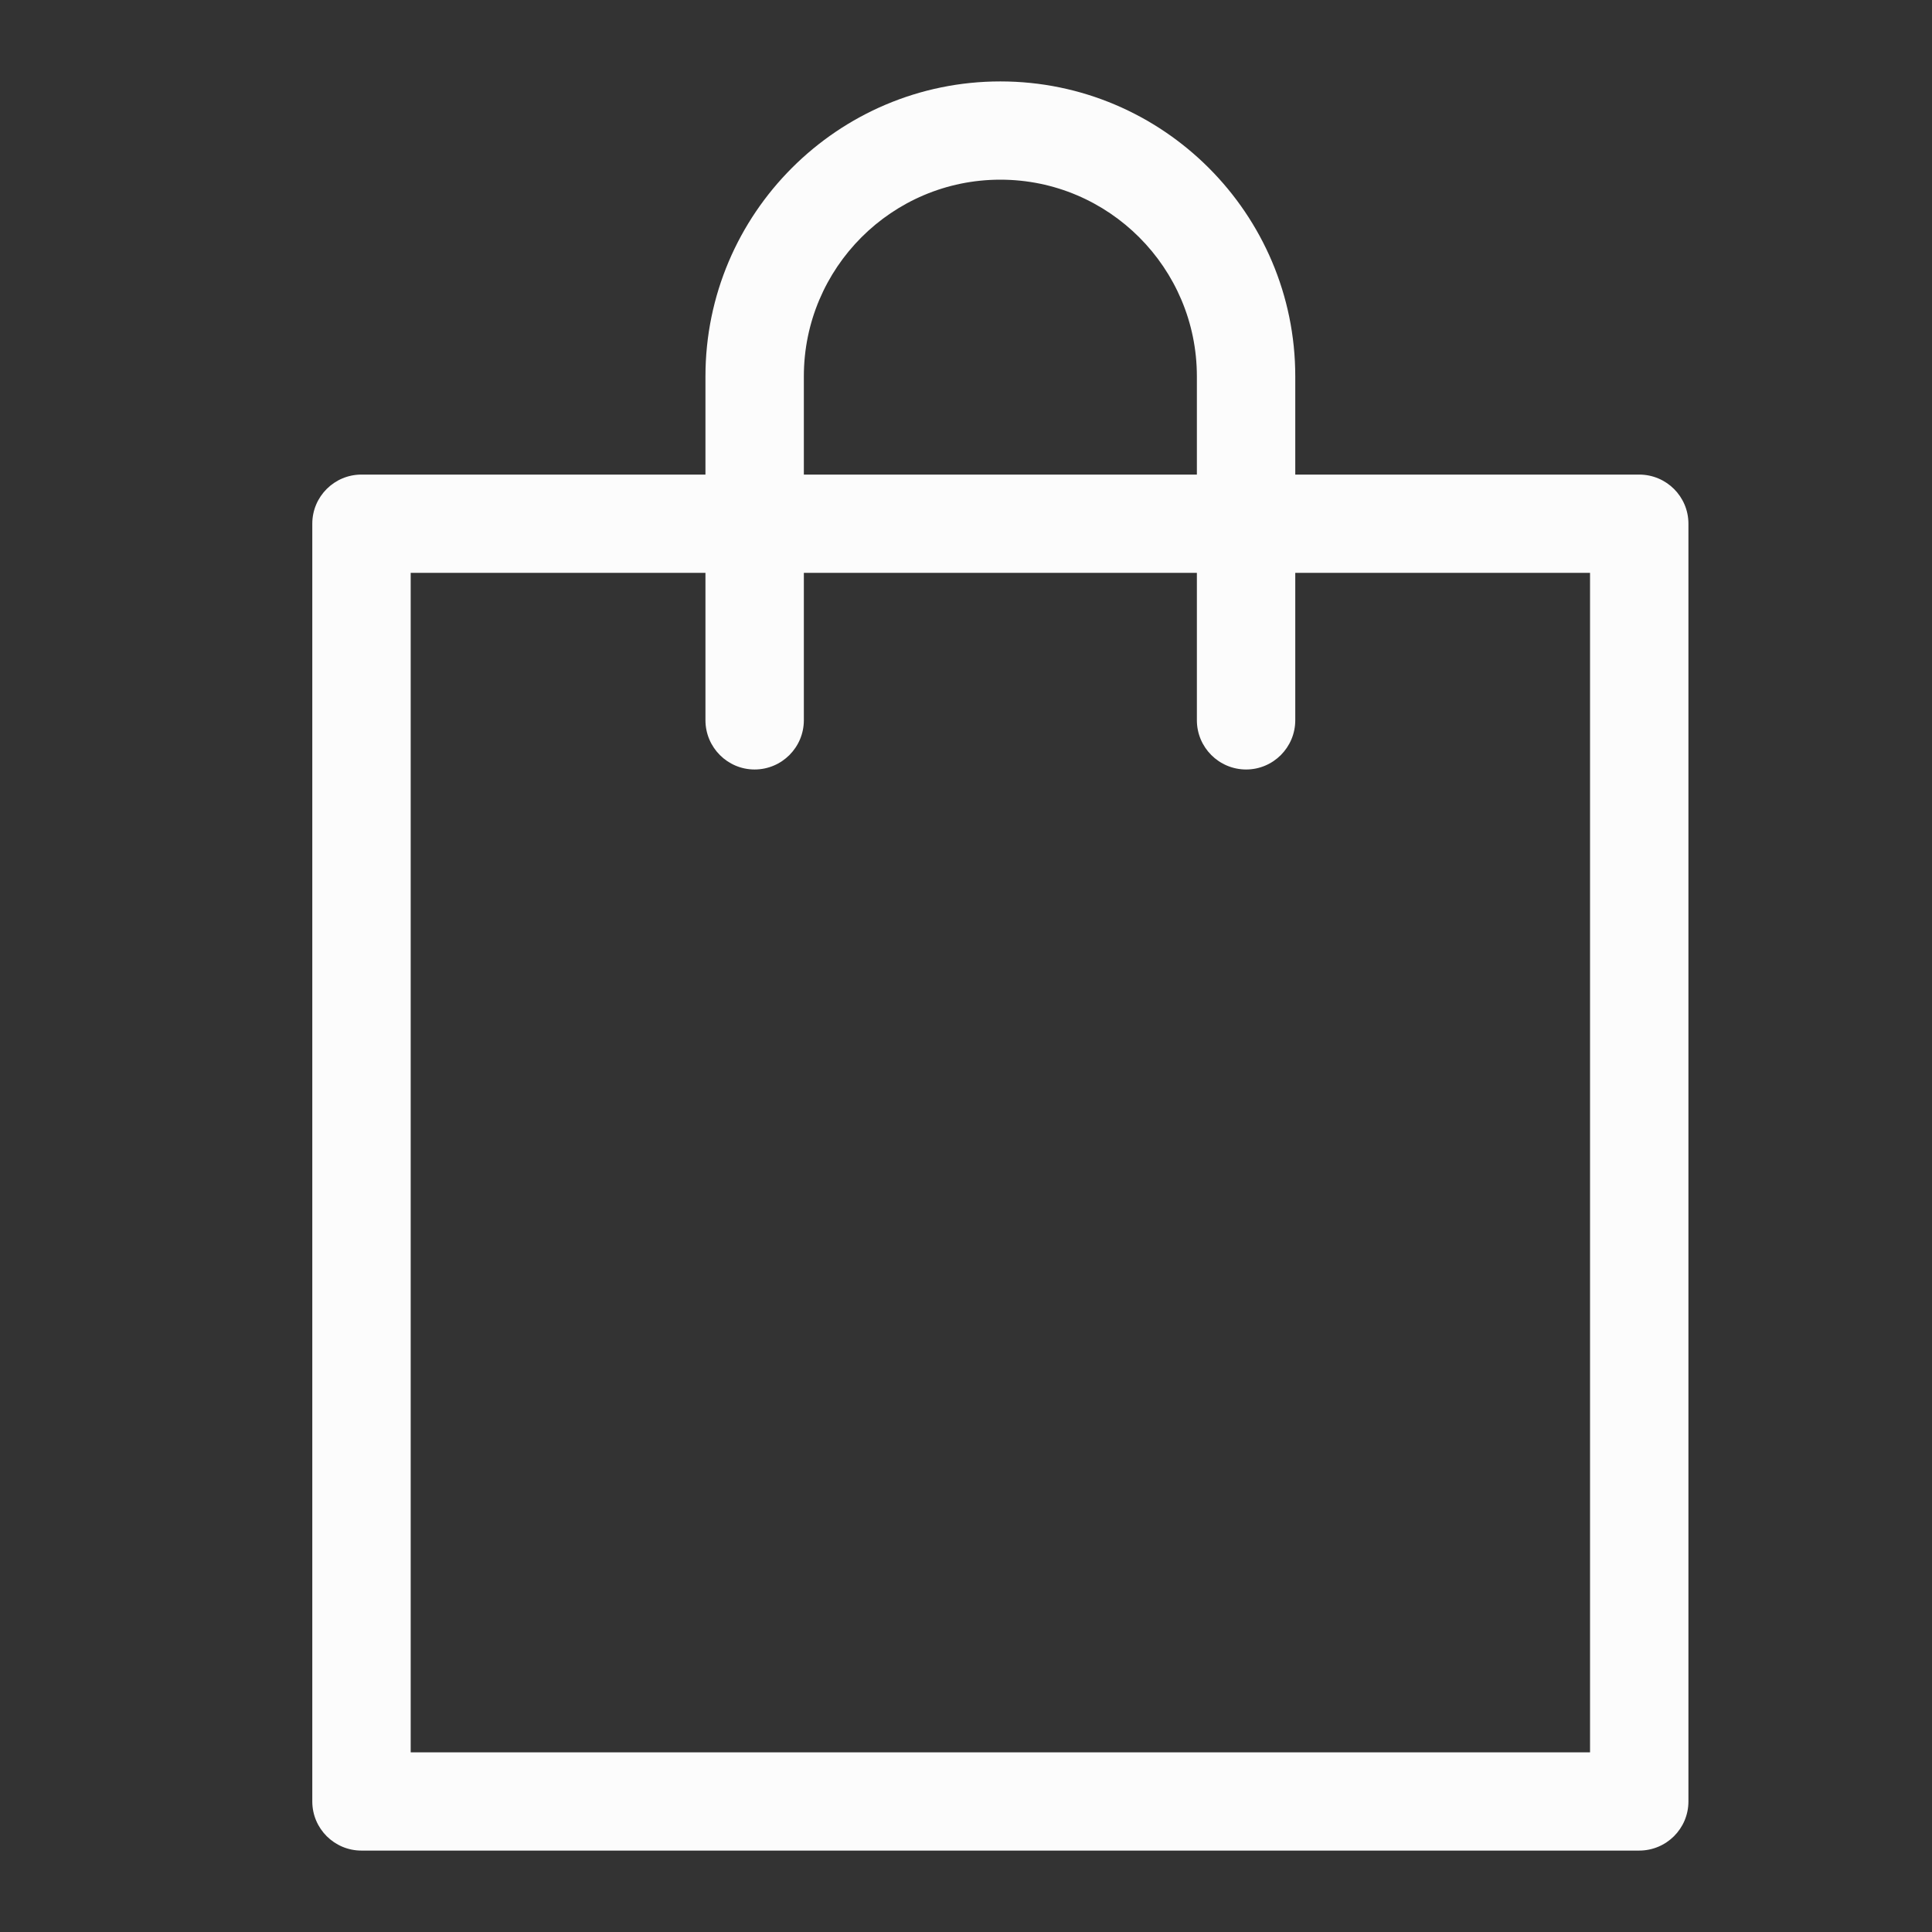 <svg width="14" height="14" viewBox="0 0 14 14" fill="none" xmlns="http://www.w3.org/2000/svg">
  <rect x="0" y="0" width="14" height="14" fill="#333333" stroke="none"/>
  <path d="M11.522 4.151V12.698H2.976V4.151H5.112V5.219C5.112 5.416 5.272 5.576 5.468 5.576C5.665 5.576 5.825 5.416 5.825 5.219V4.151H8.673V5.219C8.673 5.416 8.833 5.576 9.03 5.576C9.226 5.576 9.386 5.416 9.386 5.219V4.151H11.522ZM5.825 2.727C5.825 1.941 6.463 1.302 7.249 1.302C8.034 1.302 8.673 1.941 8.673 2.727V3.439H5.825V2.727ZM7.249 0.59C6.071 0.59 5.112 1.549 5.112 2.727V3.439H2.619C2.423 3.439 2.263 3.598 2.263 3.795V13.054C2.263 13.251 2.423 13.41 2.619 13.41H11.878C12.075 13.41 12.235 13.251 12.235 13.054V3.795C12.235 3.598 12.075 3.439 11.878 3.439H9.386V2.727C9.386 1.549 8.427 0.59 7.249 0.59Z" fill="#FCFCFC"></path>
  </svg>